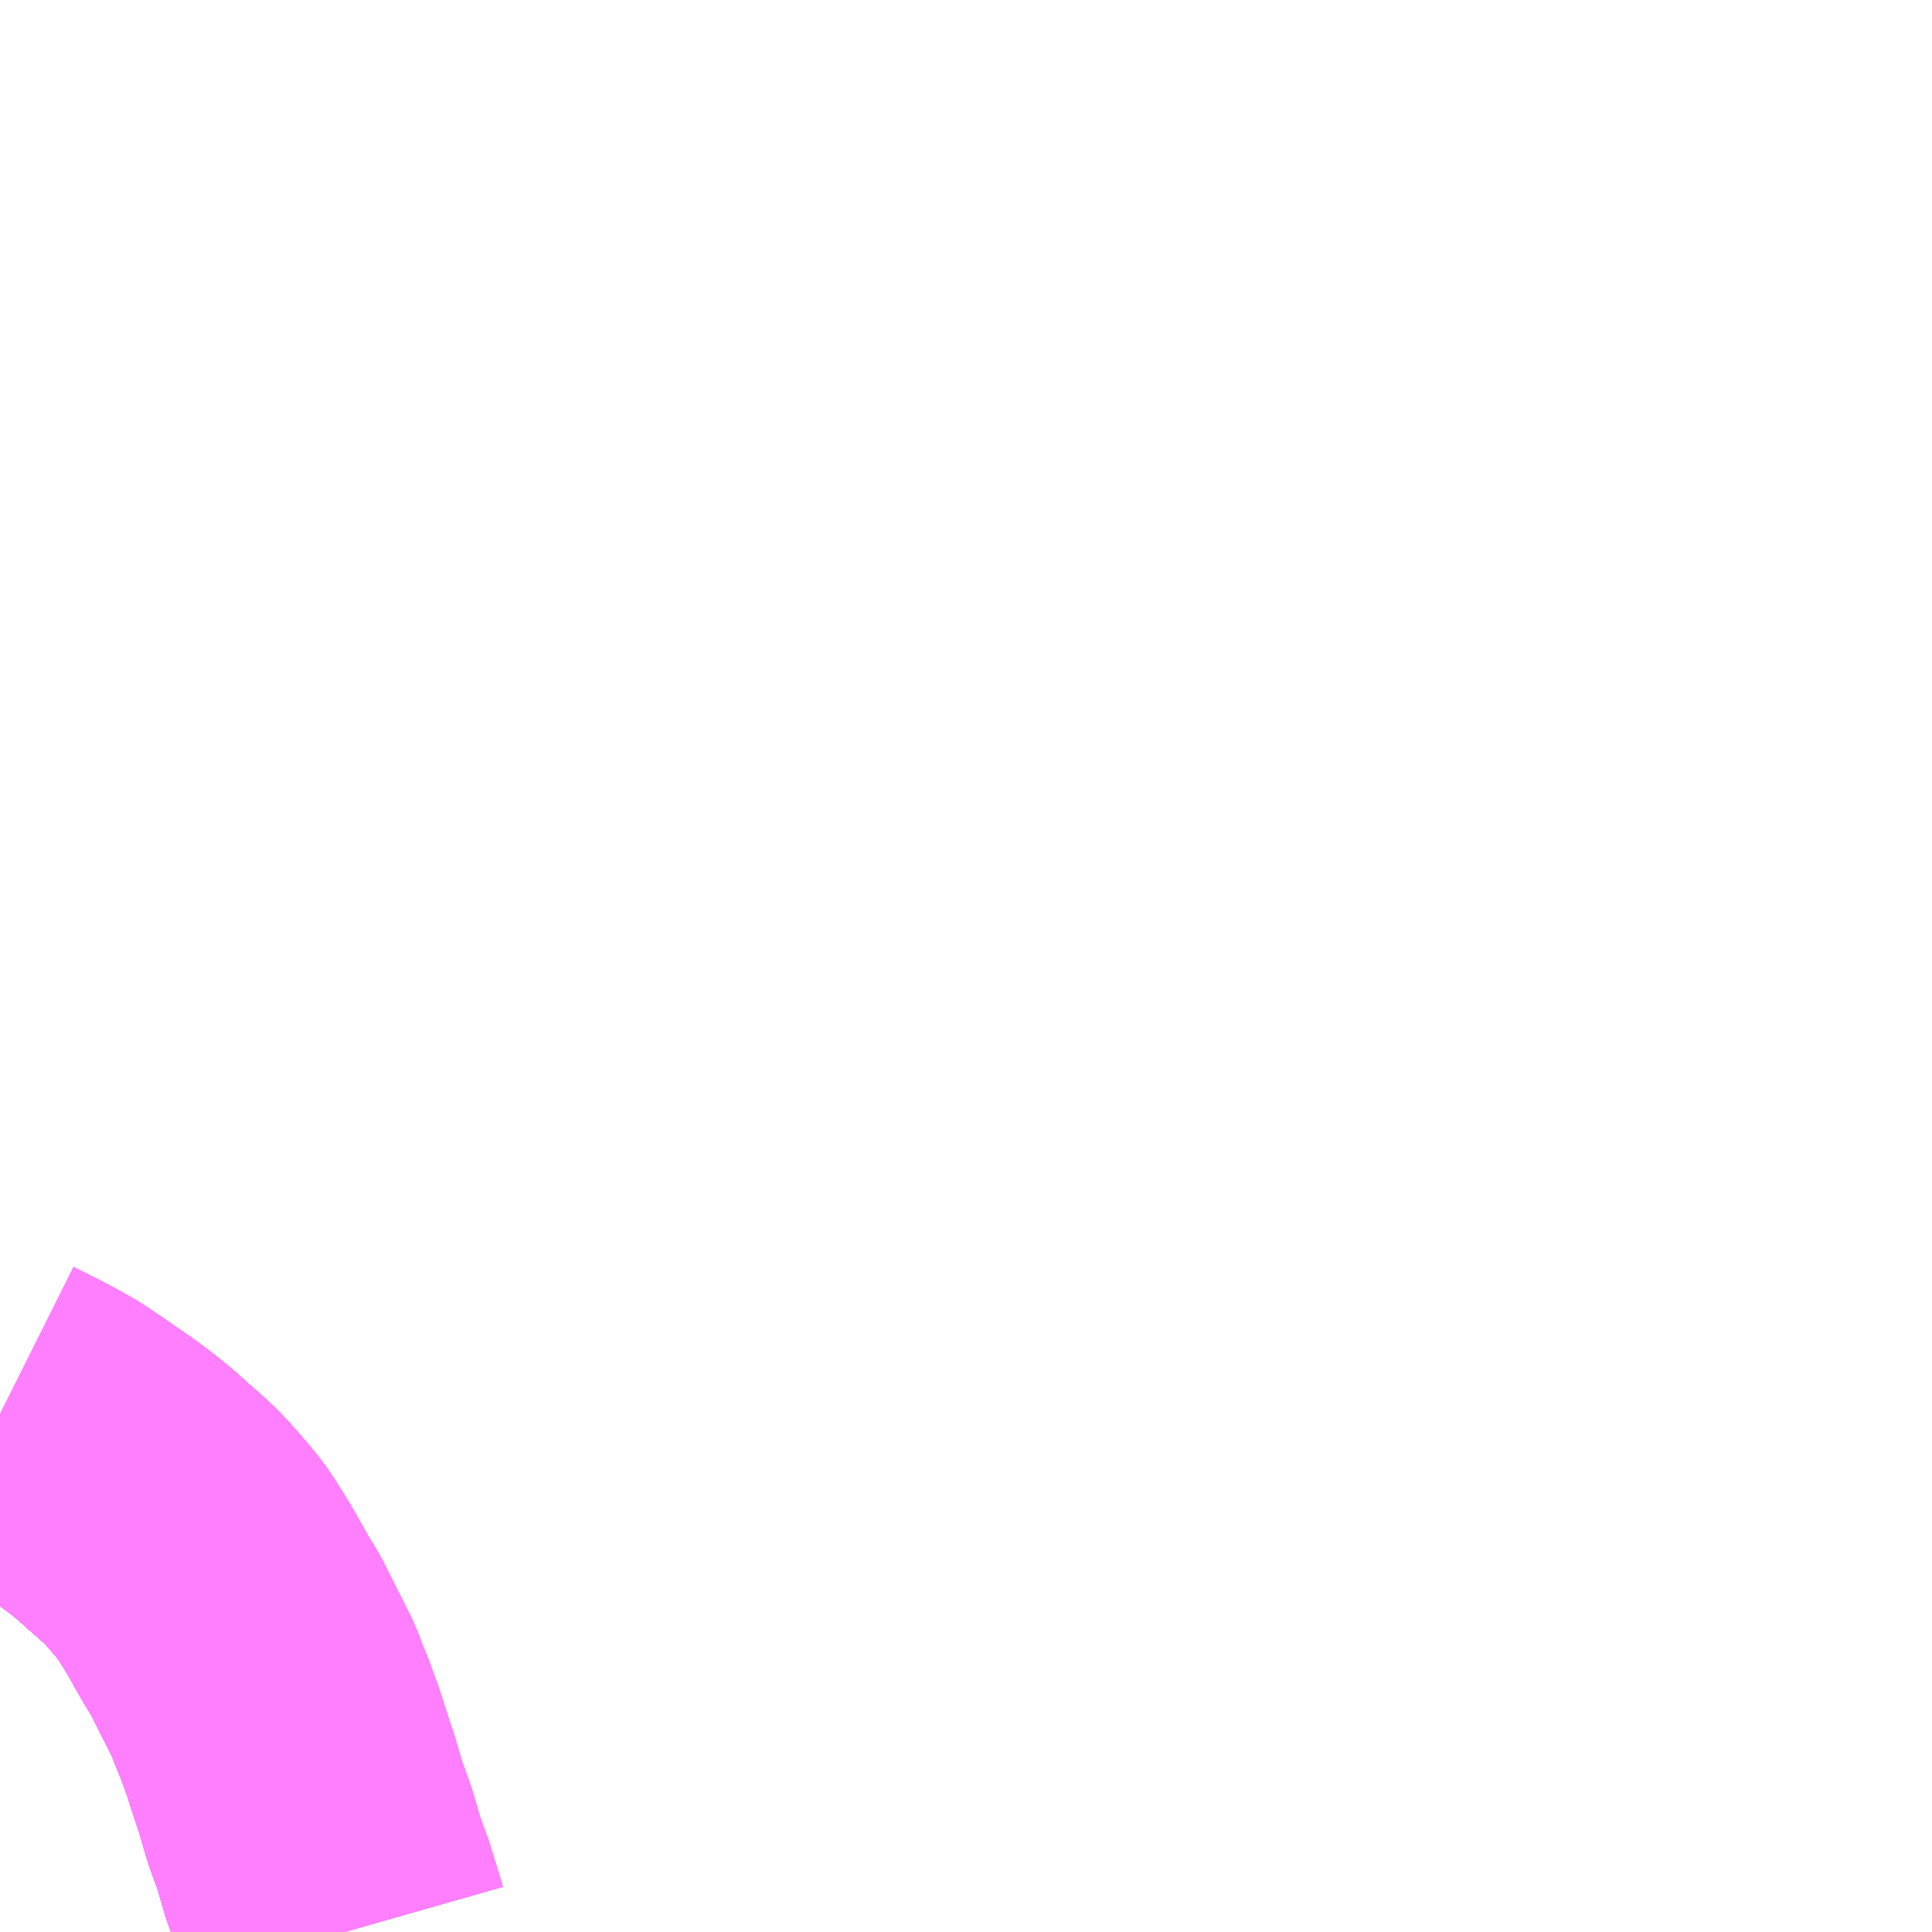 <?xml version="1.0" encoding="UTF-8"?>
<svg  xmlns="http://www.w3.org/2000/svg" xmlns:xlink="http://www.w3.org/1999/xlink" xmlns:go="http://purl.org/svgmap/profile" property="N07_001,N07_002,N07_003,N07_004,N07_005,N07_006,N07_007" viewBox="13082.52 -3339.844 4.395 4.395" go:dataArea="13082.51953125 -3339.84375 4.39453125 4.39453125" >
<globalCoordinateSystem srsName="http://purl.org/crs/84" transform="matrix(100.0,0.0,0.0,-100.0,0.0,0.0)" />
<defs>
 <g id="p0" >
  <circle cx="0.0" cy="0.0" r="3" stroke="green" stroke-width="0.75" vector-effect="non-scaling-stroke" />
 </g>
</defs>
<g fill="none" fill-rule="evenodd" stroke="#FF00FF" stroke-width="0.75" opacity="0.5" vector-effect="non-scaling-stroke" stroke-linejoin="bevel" >
<path content="1,九州産交バス（株）,福岡～黒川温泉,2.0,2.0,2.0," xlink:title="1" d="M13082.52,-3336.626L13082.542,-3336.615L13082.589,-3336.591L13082.613,-3336.578L13082.643,-3336.561L13082.663,-3336.547L13082.674,-3336.54L13082.704,-3336.519L13082.739,-3336.495L13082.774,-3336.469L13082.805,-3336.444L13082.836,-3336.416L13082.859,-3336.396L13082.88,-3336.377L13082.894,-3336.363L13082.912,-3336.343L13082.93,-3336.322L13082.943,-3336.307L13082.962,-3336.282L13082.975,-3336.261L13082.99,-3336.237L13083.003,-3336.215L13083.018,-3336.188L13083.034,-3336.16L13083.056,-3336.124L13083.071,-3336.094L13083.087,-3336.062L13083.102,-3336.033L13083.121,-3335.995L13083.133,-3335.961L13083.141,-3335.944L13083.165,-3335.878L13083.178,-3335.837L13083.194,-3335.789L13083.213,-3335.724L13083.236,-3335.66L13083.255,-3335.595L13083.277,-3335.534L13083.301,-3335.456L13083.303,-3335.449"/>
<path content="1,亀の井バス（株）,とよのくに号ノンストップ,16.0,16.0,16.0," xlink:title="1" d="M13083.303,-3335.449L13083.301,-3335.456L13083.277,-3335.534L13083.255,-3335.595L13083.236,-3335.66L13083.213,-3335.724L13083.194,-3335.789L13083.178,-3335.837L13083.165,-3335.878L13083.141,-3335.944L13083.133,-3335.961L13083.121,-3335.995L13083.102,-3336.033L13083.087,-3336.062L13083.071,-3336.094L13083.056,-3336.124L13083.034,-3336.16L13083.018,-3336.188L13083.003,-3336.215L13082.99,-3336.237L13082.975,-3336.261L13082.962,-3336.282L13082.943,-3336.307L13082.93,-3336.322L13082.912,-3336.343L13082.894,-3336.363L13082.88,-3336.377L13082.859,-3336.396L13082.836,-3336.416L13082.805,-3336.444L13082.774,-3336.469L13082.739,-3336.495L13082.704,-3336.519L13082.674,-3336.54L13082.663,-3336.547L13082.643,-3336.561L13082.613,-3336.578L13082.589,-3336.591L13082.542,-3336.615L13082.52,-3336.626"/>
<path content="1,亀の井バス（株）,とよのくに号ノンストップ福岡空港経由,16.0,14.0,14.0," xlink:title="1" d="M13083.303,-3335.449L13083.301,-3335.456L13083.277,-3335.534L13083.255,-3335.595L13083.236,-3335.66L13083.213,-3335.724L13083.194,-3335.789L13083.178,-3335.837L13083.165,-3335.878L13083.141,-3335.944L13083.133,-3335.961L13083.121,-3335.995L13083.102,-3336.033L13083.087,-3336.062L13083.071,-3336.094L13083.056,-3336.124L13083.034,-3336.16L13083.018,-3336.188L13083.003,-3336.215L13082.99,-3336.237L13082.975,-3336.261L13082.962,-3336.282L13082.943,-3336.307L13082.93,-3336.322L13082.912,-3336.343L13082.894,-3336.363L13082.88,-3336.377L13082.859,-3336.396L13082.836,-3336.416L13082.805,-3336.444L13082.774,-3336.469L13082.739,-3336.495L13082.704,-3336.519L13082.674,-3336.54L13082.663,-3336.547L13082.643,-3336.561L13082.613,-3336.578L13082.589,-3336.591L13082.542,-3336.615L13082.52,-3336.626"/>
<path content="1,亀の井バス（株）,長崎～大分・別府（サンライト号ノンストップ）,2.0,2.0,2.0," xlink:title="1" d="M13083.303,-3335.449L13083.301,-3335.456L13083.277,-3335.534L13083.255,-3335.595L13083.236,-3335.66L13083.213,-3335.724L13083.194,-3335.789L13083.178,-3335.837L13083.165,-3335.878L13083.141,-3335.944L13083.133,-3335.961L13083.121,-3335.995L13083.102,-3336.033L13083.087,-3336.062L13083.071,-3336.094L13083.056,-3336.124L13083.034,-3336.16L13083.018,-3336.188L13083.003,-3336.215L13082.99,-3336.237L13082.975,-3336.261L13082.962,-3336.282L13082.943,-3336.307L13082.93,-3336.322L13082.912,-3336.343L13082.894,-3336.363L13082.88,-3336.377L13082.859,-3336.396L13082.836,-3336.416L13082.805,-3336.444L13082.774,-3336.469L13082.739,-3336.495L13082.704,-3336.519L13082.674,-3336.54L13082.663,-3336.547L13082.643,-3336.561L13082.613,-3336.578L13082.589,-3336.591L13082.542,-3336.615L13082.52,-3336.626"/>
<path content="1,亀の井バス（株）,長崎～大分・別府（サンライト号）,3.0,3.0,3.0," xlink:title="1" d="M13083.303,-3335.449L13083.301,-3335.456L13083.277,-3335.534L13083.255,-3335.595L13083.236,-3335.66L13083.213,-3335.724L13083.194,-3335.789L13083.178,-3335.837L13083.165,-3335.878L13083.141,-3335.944L13083.133,-3335.961L13083.121,-3335.995L13083.102,-3336.033L13083.087,-3336.062L13083.071,-3336.094L13083.056,-3336.124L13083.034,-3336.16L13083.018,-3336.188L13083.003,-3336.215L13082.99,-3336.237L13082.975,-3336.261L13082.962,-3336.282L13082.943,-3336.307L13082.93,-3336.322L13082.912,-3336.343L13082.894,-3336.363L13082.88,-3336.377L13082.859,-3336.396L13082.836,-3336.416L13082.805,-3336.444L13082.774,-3336.469L13082.739,-3336.495L13082.704,-3336.519L13082.674,-3336.54L13082.663,-3336.547L13082.643,-3336.561L13082.613,-3336.578L13082.589,-3336.591L13082.542,-3336.615L13082.52,-3336.626"/>
<path content="1,大分バス（株）,長崎～大分・別府（サンライト号スーパーノンストップ）,2.0,2.0,2.0," xlink:title="1" d="M13083.303,-3335.449L13083.301,-3335.456L13083.277,-3335.534L13083.255,-3335.595L13083.236,-3335.66L13083.213,-3335.724L13083.194,-3335.789L13083.178,-3335.837L13083.165,-3335.878L13083.141,-3335.944L13083.133,-3335.961L13083.121,-3335.995L13083.102,-3336.033L13083.087,-3336.062L13083.071,-3336.094L13083.056,-3336.124L13083.034,-3336.16L13083.018,-3336.188L13083.003,-3336.215L13082.99,-3336.237L13082.975,-3336.261L13082.962,-3336.282L13082.943,-3336.307L13082.93,-3336.322L13082.912,-3336.343L13082.894,-3336.363L13082.88,-3336.377L13082.859,-3336.396L13082.836,-3336.416L13082.805,-3336.444L13082.774,-3336.469L13082.739,-3336.495L13082.704,-3336.519L13082.674,-3336.54L13082.663,-3336.547L13082.643,-3336.561L13082.613,-3336.578L13082.589,-3336.591L13082.542,-3336.615L13082.52,-3336.626"/>
<path content="1,大分交通（株）,福岡線,68.0,68.0,68.0," xlink:title="1" d="M13083.303,-3335.449L13083.301,-3335.456L13083.277,-3335.534L13083.255,-3335.595L13083.236,-3335.66L13083.213,-3335.724L13083.194,-3335.789L13083.178,-3335.837L13083.165,-3335.878L13083.141,-3335.944L13083.133,-3335.961L13083.121,-3335.995L13083.102,-3336.033L13083.087,-3336.062L13083.071,-3336.094L13083.056,-3336.124L13083.034,-3336.16L13083.018,-3336.188L13083.003,-3336.215L13082.99,-3336.237L13082.975,-3336.261L13082.962,-3336.282L13082.943,-3336.307L13082.93,-3336.322L13082.912,-3336.343L13082.894,-3336.363L13082.88,-3336.377L13082.859,-3336.396L13082.836,-3336.416L13082.805,-3336.444L13082.774,-3336.469L13082.739,-3336.495L13082.704,-3336.519L13082.674,-3336.54L13082.663,-3336.547L13082.643,-3336.561L13082.613,-3336.578L13082.589,-3336.591L13082.542,-3336.615L13082.52,-3336.626"/>
<path content="1,大分交通（株）,長崎～大分・別府（サンライト号ノンストップ）,2.0,2.0,2.0," xlink:title="1" d="M13083.303,-3335.449L13083.301,-3335.456L13083.277,-3335.534L13083.255,-3335.595L13083.236,-3335.66L13083.213,-3335.724L13083.194,-3335.789L13083.178,-3335.837L13083.165,-3335.878L13083.141,-3335.944L13083.133,-3335.961L13083.121,-3335.995L13083.102,-3336.033L13083.087,-3336.062L13083.071,-3336.094L13083.056,-3336.124L13083.034,-3336.16L13083.018,-3336.188L13083.003,-3336.215L13082.99,-3336.237L13082.975,-3336.261L13082.962,-3336.282L13082.943,-3336.307L13082.93,-3336.322L13082.912,-3336.343L13082.894,-3336.363L13082.88,-3336.377L13082.859,-3336.396L13082.836,-3336.416L13082.805,-3336.444L13082.774,-3336.469L13082.739,-3336.495L13082.704,-3336.519L13082.674,-3336.54L13082.663,-3336.547L13082.643,-3336.561L13082.613,-3336.578L13082.589,-3336.591L13082.542,-3336.615L13082.52,-3336.626"/>
<path content="1,日田バス（株）,福岡・長崎～大分,8.0,8.0,8.0," xlink:title="1" d="M13083.303,-3335.449L13083.301,-3335.456L13083.277,-3335.534L13083.255,-3335.595L13083.236,-3335.66L13083.213,-3335.724L13083.194,-3335.789L13083.178,-3335.837L13083.165,-3335.878L13083.141,-3335.944L13083.133,-3335.961L13083.121,-3335.995L13083.102,-3336.033L13083.087,-3336.062L13083.071,-3336.094L13083.056,-3336.124L13083.034,-3336.16L13083.018,-3336.188L13083.003,-3336.215L13082.99,-3336.237L13082.975,-3336.261L13082.962,-3336.282L13082.943,-3336.307L13082.93,-3336.322L13082.912,-3336.343L13082.894,-3336.363L13082.88,-3336.377L13082.859,-3336.396L13082.836,-3336.416L13082.805,-3336.444L13082.774,-3336.469L13082.739,-3336.495L13082.704,-3336.519L13082.674,-3336.54L13082.663,-3336.547L13082.643,-3336.561L13082.613,-3336.578L13082.589,-3336.591L13082.542,-3336.615L13082.52,-3336.626"/>
<path content="1,日田バス（株）,長崎～大分・別府（サンライト号）,3.0,3.0,3.0," xlink:title="1" d="M13083.303,-3335.449L13083.301,-3335.456L13083.277,-3335.534L13083.255,-3335.595L13083.236,-3335.66L13083.213,-3335.724L13083.194,-3335.789L13083.178,-3335.837L13083.165,-3335.878L13083.141,-3335.944L13083.133,-3335.961L13083.121,-3335.995L13083.102,-3336.033L13083.087,-3336.062L13083.071,-3336.094L13083.056,-3336.124L13083.034,-3336.16L13083.018,-3336.188L13083.003,-3336.215L13082.99,-3336.237L13082.975,-3336.261L13082.962,-3336.282L13082.943,-3336.307L13082.93,-3336.322L13082.912,-3336.343L13082.894,-3336.363L13082.88,-3336.377L13082.859,-3336.396L13082.836,-3336.416L13082.805,-3336.444L13082.774,-3336.469L13082.739,-3336.495L13082.704,-3336.519L13082.674,-3336.54L13082.663,-3336.547L13082.643,-3336.561L13082.613,-3336.578L13082.589,-3336.591L13082.542,-3336.615L13082.52,-3336.626"/>
<path content="1,臼津交通（株）,津久見駅-川内,2.0,0.5,0.5," xlink:title="1" d="M13083.303,-3335.449L13083.301,-3335.456L13083.277,-3335.534L13083.255,-3335.595L13083.236,-3335.66L13083.213,-3335.724L13083.194,-3335.789L13083.178,-3335.837L13083.165,-3335.878L13083.141,-3335.944L13083.133,-3335.961L13083.121,-3335.995L13083.102,-3336.033L13083.087,-3336.062L13083.071,-3336.094L13083.056,-3336.124L13083.034,-3336.16L13083.018,-3336.188L13083.003,-3336.215L13082.99,-3336.237L13082.975,-3336.261L13082.962,-3336.282L13082.943,-3336.307L13082.93,-3336.322L13082.912,-3336.343L13082.894,-3336.363L13082.88,-3336.377L13082.859,-3336.396L13082.836,-3336.416L13082.805,-3336.444L13082.774,-3336.469L13082.739,-3336.495L13082.704,-3336.519L13082.674,-3336.54L13082.663,-3336.547L13082.643,-3336.561L13082.613,-3336.578L13082.589,-3336.591L13082.542,-3336.615L13082.52,-3336.626"/>
<path content="1,西日本鉄道（株）,福岡空港～日田（ひた号・福岡空港通過）,28.0,27.0,27.0," xlink:title="1" d="M13083.303,-3335.449L13083.301,-3335.456L13083.277,-3335.534L13083.255,-3335.595L13083.236,-3335.66L13083.213,-3335.724L13083.194,-3335.789L13083.178,-3335.837L13083.165,-3335.878L13083.141,-3335.944L13083.133,-3335.961L13083.121,-3335.995L13083.102,-3336.033L13083.087,-3336.062L13083.071,-3336.094L13083.056,-3336.124L13083.034,-3336.16L13083.018,-3336.188L13083.003,-3336.215L13082.99,-3336.237L13082.975,-3336.261L13082.962,-3336.282L13082.943,-3336.307L13082.93,-3336.322L13082.912,-3336.343L13082.894,-3336.363L13082.88,-3336.377L13082.859,-3336.396L13082.836,-3336.416L13082.805,-3336.444L13082.774,-3336.469L13082.739,-3336.495L13082.704,-3336.519L13082.674,-3336.54L13082.663,-3336.547L13082.643,-3336.561L13082.613,-3336.578L13082.589,-3336.591L13082.542,-3336.615L13082.52,-3336.626"/>
<path content="1,西日本鉄道（株）,福岡～別府（ノンストップ福岡空港経由）,8.0,8.0,8.0," xlink:title="1" d="M13082.52,-3336.626L13082.542,-3336.615L13082.589,-3336.591L13082.613,-3336.578L13082.643,-3336.561L13082.663,-3336.547L13082.674,-3336.54L13082.704,-3336.519L13082.739,-3336.495L13082.774,-3336.469L13082.805,-3336.444L13082.836,-3336.416L13082.859,-3336.396L13082.88,-3336.377L13082.894,-3336.363L13082.912,-3336.343L13082.93,-3336.322L13082.943,-3336.307L13082.962,-3336.282L13082.975,-3336.261L13082.99,-3336.237L13083.003,-3336.215L13083.018,-3336.188L13083.034,-3336.16L13083.056,-3336.124L13083.071,-3336.094L13083.087,-3336.062L13083.102,-3336.033L13083.121,-3335.995L13083.133,-3335.961L13083.141,-3335.944L13083.165,-3335.878L13083.178,-3335.837L13083.194,-3335.789L13083.213,-3335.724L13083.236,-3335.66L13083.255,-3335.595L13083.277,-3335.534L13083.301,-3335.456L13083.303,-3335.449"/>
<path content="1,西日本鉄道（株）,福岡～別府（ノンストップ）,3.0,3.0,3.0," xlink:title="1" d="M13082.52,-3336.626L13082.542,-3336.615L13082.589,-3336.591L13082.613,-3336.578L13082.643,-3336.561L13082.663,-3336.547L13082.674,-3336.54L13082.704,-3336.519L13082.739,-3336.495L13082.774,-3336.469L13082.805,-3336.444L13082.836,-3336.416L13082.859,-3336.396L13082.88,-3336.377L13082.894,-3336.363L13082.912,-3336.343L13082.93,-3336.322L13082.943,-3336.307L13082.962,-3336.282L13082.975,-3336.261L13082.99,-3336.237L13083.003,-3336.215L13083.018,-3336.188L13083.034,-3336.16L13083.056,-3336.124L13083.071,-3336.094L13083.087,-3336.062L13083.102,-3336.033L13083.121,-3335.995L13083.133,-3335.961L13083.141,-3335.944L13083.165,-3335.878L13083.178,-3335.837L13083.194,-3335.789L13083.213,-3335.724L13083.236,-3335.66L13083.255,-3335.595L13083.277,-3335.534L13083.301,-3335.456L13083.303,-3335.449"/>
<path content="1,西日本鉄道（株）,福岡～大分（スーパーノンストップ）,40.0,40.0,40.0," xlink:title="1" d="M13082.52,-3336.626L13082.542,-3336.615L13082.589,-3336.591L13082.613,-3336.578L13082.643,-3336.561L13082.663,-3336.547L13082.674,-3336.54L13082.704,-3336.519L13082.739,-3336.495L13082.774,-3336.469L13082.805,-3336.444L13082.836,-3336.416L13082.859,-3336.396L13082.88,-3336.377L13082.894,-3336.363L13082.912,-3336.343L13082.93,-3336.322L13082.943,-3336.307L13082.962,-3336.282L13082.975,-3336.261L13082.99,-3336.237L13083.003,-3336.215L13083.018,-3336.188L13083.034,-3336.16L13083.056,-3336.124L13083.071,-3336.094L13083.087,-3336.062L13083.102,-3336.033L13083.121,-3335.995L13083.133,-3335.961L13083.141,-3335.944L13083.165,-3335.878L13083.178,-3335.837L13083.194,-3335.789L13083.213,-3335.724L13083.236,-3335.66L13083.255,-3335.595L13083.277,-3335.534L13083.301,-3335.456L13083.303,-3335.449"/>
<path content="1,西日本鉄道（株）,福岡･福岡空港～日田（ひた号・福岡空港経由）,18.0,20.0,20.0," xlink:title="1" d="M13083.303,-3335.449L13083.301,-3335.456L13083.277,-3335.534L13083.255,-3335.595L13083.236,-3335.66L13083.213,-3335.724L13083.194,-3335.789L13083.178,-3335.837L13083.165,-3335.878L13083.141,-3335.944L13083.133,-3335.961L13083.121,-3335.995L13083.102,-3336.033L13083.087,-3336.062L13083.071,-3336.094L13083.056,-3336.124L13083.034,-3336.16L13083.018,-3336.188L13083.003,-3336.215L13082.99,-3336.237L13082.975,-3336.261L13082.962,-3336.282L13082.943,-3336.307L13082.93,-3336.322L13082.912,-3336.343L13082.894,-3336.363L13082.88,-3336.377L13082.859,-3336.396L13082.836,-3336.416L13082.805,-3336.444L13082.774,-3336.469L13082.739,-3336.495L13082.704,-3336.519L13082.674,-3336.54L13082.663,-3336.547L13082.643,-3336.561L13082.613,-3336.578L13082.589,-3336.591L13082.542,-3336.615L13082.52,-3336.626"/>
<path content="1,西鉄バス北九州（株）,高速北九州-別府・大分,0.0,2.3,2.3," xlink:title="1" d="M13082.52,-3336.626L13082.542,-3336.615L13082.589,-3336.591L13082.613,-3336.578L13082.643,-3336.561L13082.663,-3336.547L13082.674,-3336.54L13082.704,-3336.519L13082.739,-3336.495L13082.774,-3336.469L13082.805,-3336.444L13082.836,-3336.416L13082.859,-3336.396L13082.88,-3336.377L13082.894,-3336.363L13082.912,-3336.343L13082.93,-3336.322L13082.943,-3336.307L13082.962,-3336.282L13082.975,-3336.261L13082.99,-3336.237L13083.003,-3336.215L13083.018,-3336.188L13083.034,-3336.16L13083.056,-3336.124L13083.071,-3336.094L13083.087,-3336.062L13083.102,-3336.033L13083.121,-3335.995L13083.133,-3335.961L13083.141,-3335.944L13083.165,-3335.878L13083.178,-3335.837L13083.194,-3335.789L13083.213,-3335.724L13083.236,-3335.66L13083.255,-3335.595L13083.277,-3335.534L13083.301,-3335.456L13083.303,-3335.449"/>
<path content="1,西鉄観光バス（株）,福岡～大分（スーパーノンストップ）,40.0,40.0,40.0," xlink:title="1" d="M13082.52,-3336.626L13082.542,-3336.615L13082.589,-3336.591L13082.613,-3336.578L13082.643,-3336.561L13082.663,-3336.547L13082.674,-3336.54L13082.704,-3336.519L13082.739,-3336.495L13082.774,-3336.469L13082.805,-3336.444L13082.836,-3336.416L13082.859,-3336.396L13082.88,-3336.377L13082.894,-3336.363L13082.912,-3336.343L13082.93,-3336.322L13082.943,-3336.307L13082.962,-3336.282L13082.975,-3336.261L13082.99,-3336.237L13083.003,-3336.215L13083.018,-3336.188L13083.034,-3336.16L13083.056,-3336.124L13083.071,-3336.094L13083.087,-3336.062L13083.102,-3336.033L13083.121,-3335.995L13083.133,-3335.961L13083.141,-3335.944L13083.165,-3335.878L13083.178,-3335.837L13083.194,-3335.789L13083.213,-3335.724L13083.236,-3335.66L13083.255,-3335.595L13083.277,-3335.534L13083.301,-3335.456L13083.303,-3335.449"/>
<path content="1,西鉄高速バス（株）,福岡　～　臼杵･津久見･佐伯（期間限定）,2.0,2.0,2.0," xlink:title="1" d="M13082.52,-3336.626L13082.542,-3336.615L13082.589,-3336.591L13082.613,-3336.578L13082.643,-3336.561L13082.663,-3336.547L13082.674,-3336.54L13082.704,-3336.519L13082.739,-3336.495L13082.774,-3336.469L13082.805,-3336.444L13082.836,-3336.416L13082.859,-3336.396L13082.88,-3336.377L13082.894,-3336.363L13082.912,-3336.343L13082.93,-3336.322L13082.943,-3336.307L13082.962,-3336.282L13082.975,-3336.261L13082.99,-3336.237L13083.003,-3336.215L13083.018,-3336.188L13083.034,-3336.16L13083.056,-3336.124L13083.071,-3336.094L13083.087,-3336.062L13083.102,-3336.033L13083.121,-3335.995L13083.133,-3335.961L13083.141,-3335.944L13083.165,-3335.878L13083.178,-3335.837L13083.194,-3335.789L13083.213,-3335.724L13083.236,-3335.66L13083.255,-3335.595L13083.277,-3335.534L13083.301,-3335.456L13083.303,-3335.449"/>
<path content="1,長崎自動車（株）,長崎～大分・別府（サンライト号スーパーノンストップ）,2.0,2.0,2.0," xlink:title="1" d="M13083.303,-3335.449L13083.301,-3335.456L13083.277,-3335.534L13083.255,-3335.595L13083.236,-3335.66L13083.213,-3335.724L13083.194,-3335.789L13083.178,-3335.837L13083.165,-3335.878L13083.141,-3335.944L13083.133,-3335.961L13083.121,-3335.995L13083.102,-3336.033L13083.087,-3336.062L13083.071,-3336.094L13083.056,-3336.124L13083.034,-3336.16L13083.018,-3336.188L13083.003,-3336.215L13082.99,-3336.237L13082.975,-3336.261L13082.962,-3336.282L13082.943,-3336.307L13082.93,-3336.322L13082.912,-3336.343L13082.894,-3336.363L13082.88,-3336.377L13082.859,-3336.396L13082.836,-3336.416L13082.805,-3336.444L13082.774,-3336.469L13082.739,-3336.495L13082.704,-3336.519L13082.674,-3336.54L13082.663,-3336.547L13082.643,-3336.561L13082.613,-3336.578L13082.589,-3336.591L13082.542,-3336.615L13082.52,-3336.626"/>
<path content="2,長崎県,長崎～大分・別府（サンライト号ノンストップ）,2.0,2.0,2.0," xlink:title="2" d="M13083.303,-3335.449L13083.301,-3335.456L13083.277,-3335.534L13083.255,-3335.595L13083.236,-3335.66L13083.213,-3335.724L13083.194,-3335.789L13083.178,-3335.837L13083.165,-3335.878L13083.141,-3335.944L13083.133,-3335.961L13083.121,-3335.995L13083.102,-3336.033L13083.087,-3336.062L13083.071,-3336.094L13083.056,-3336.124L13083.034,-3336.16L13083.018,-3336.188L13083.003,-3336.215L13082.99,-3336.237L13082.975,-3336.261L13082.962,-3336.282L13082.943,-3336.307L13082.93,-3336.322L13082.912,-3336.343L13082.894,-3336.363L13082.88,-3336.377L13082.859,-3336.396L13082.836,-3336.416L13082.805,-3336.444L13082.774,-3336.469L13082.739,-3336.495L13082.704,-3336.519L13082.674,-3336.54L13082.663,-3336.547L13082.643,-3336.561L13082.613,-3336.578L13082.589,-3336.591L13082.542,-3336.615L13082.52,-3336.626"/>
<path content="2,長崎県,長崎～大分・別府（サンライト号）,3.0,3.0,3.0," xlink:title="2" d="M13083.303,-3335.449L13083.301,-3335.456L13083.277,-3335.534L13083.255,-3335.595L13083.236,-3335.66L13083.213,-3335.724L13083.194,-3335.789L13083.178,-3335.837L13083.165,-3335.878L13083.141,-3335.944L13083.133,-3335.961L13083.121,-3335.995L13083.102,-3336.033L13083.087,-3336.062L13083.071,-3336.094L13083.056,-3336.124L13083.034,-3336.16L13083.018,-3336.188L13083.003,-3336.215L13082.99,-3336.237L13082.975,-3336.261L13082.962,-3336.282L13082.943,-3336.307L13082.93,-3336.322L13082.912,-3336.343L13082.894,-3336.363L13082.88,-3336.377L13082.859,-3336.396L13082.836,-3336.416L13082.805,-3336.444L13082.774,-3336.469L13082.739,-3336.495L13082.704,-3336.519L13082.674,-3336.54L13082.663,-3336.547L13082.643,-3336.561L13082.613,-3336.578L13082.589,-3336.591L13082.542,-3336.615L13082.52,-3336.626"/>
</g>
</svg>

